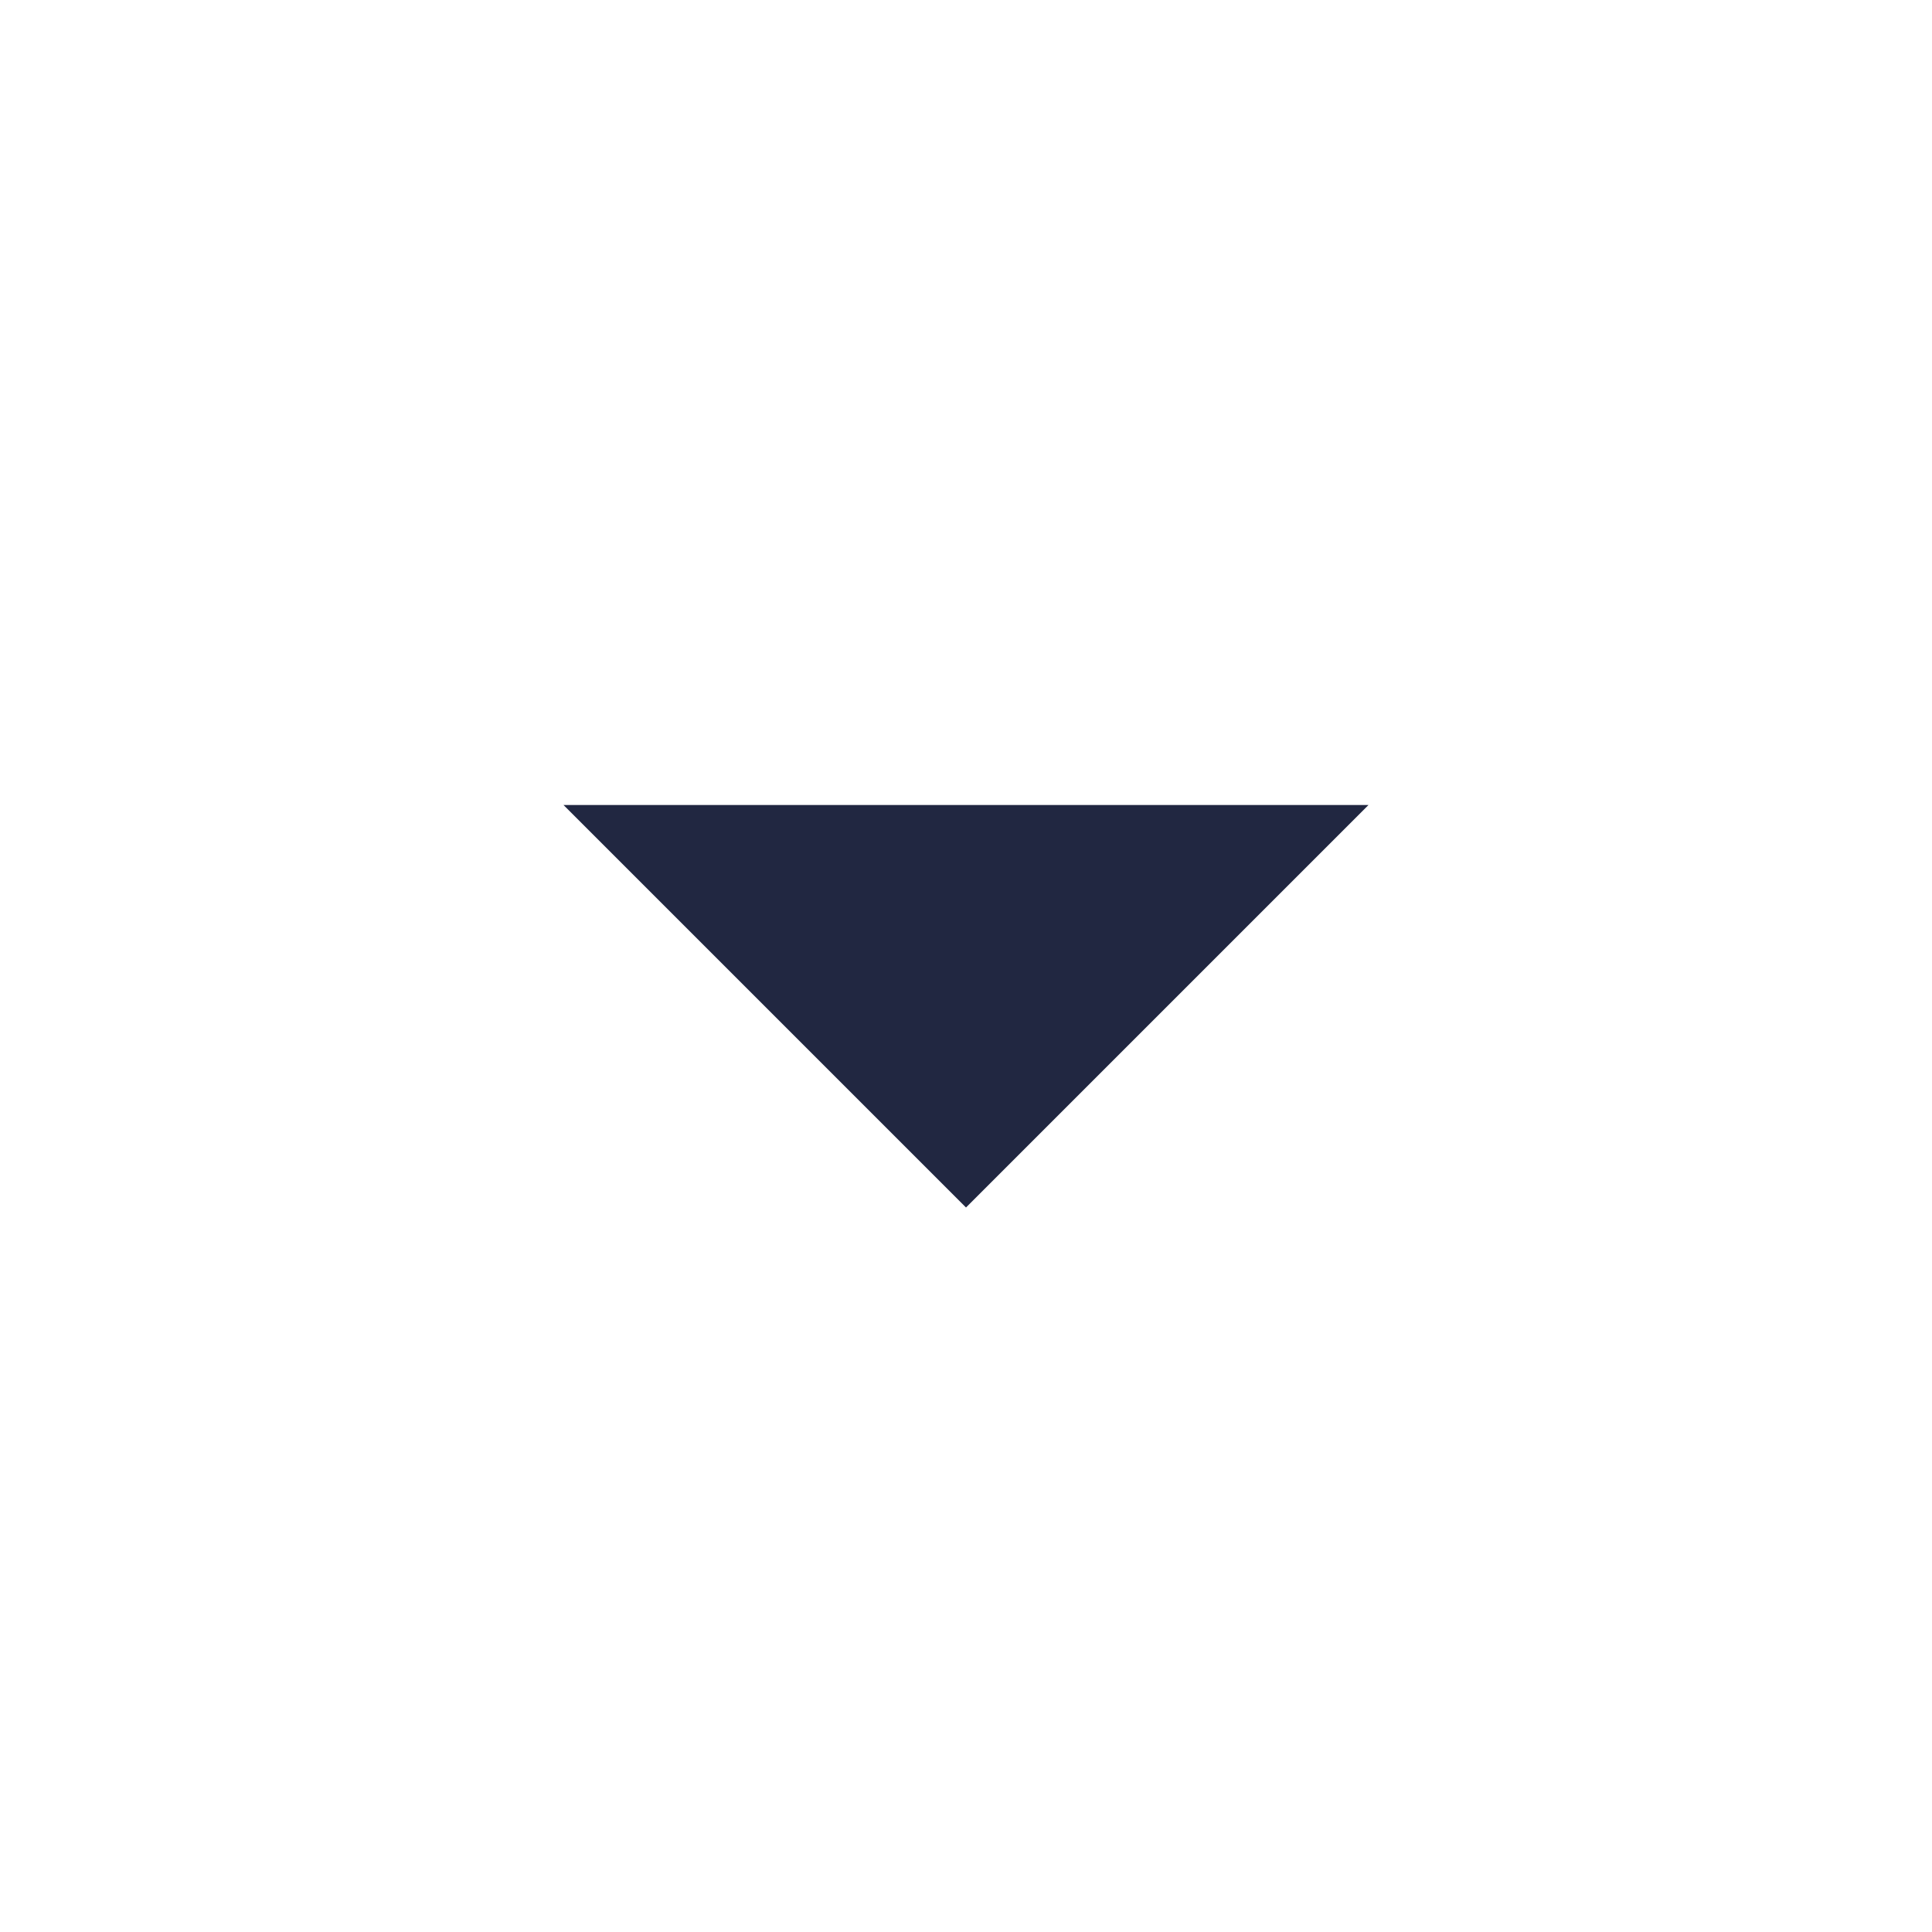 <svg xmlns="http://www.w3.org/2000/svg" width="24" height="24" viewBox="0 0 24 24"><defs><style>.a{fill:#212741;}.b{fill:none;}</style></defs><path class="a" d="M7,10l5,5,5-5Z"/><path class="b" d="M0,0H24V24H0Z"/></svg>